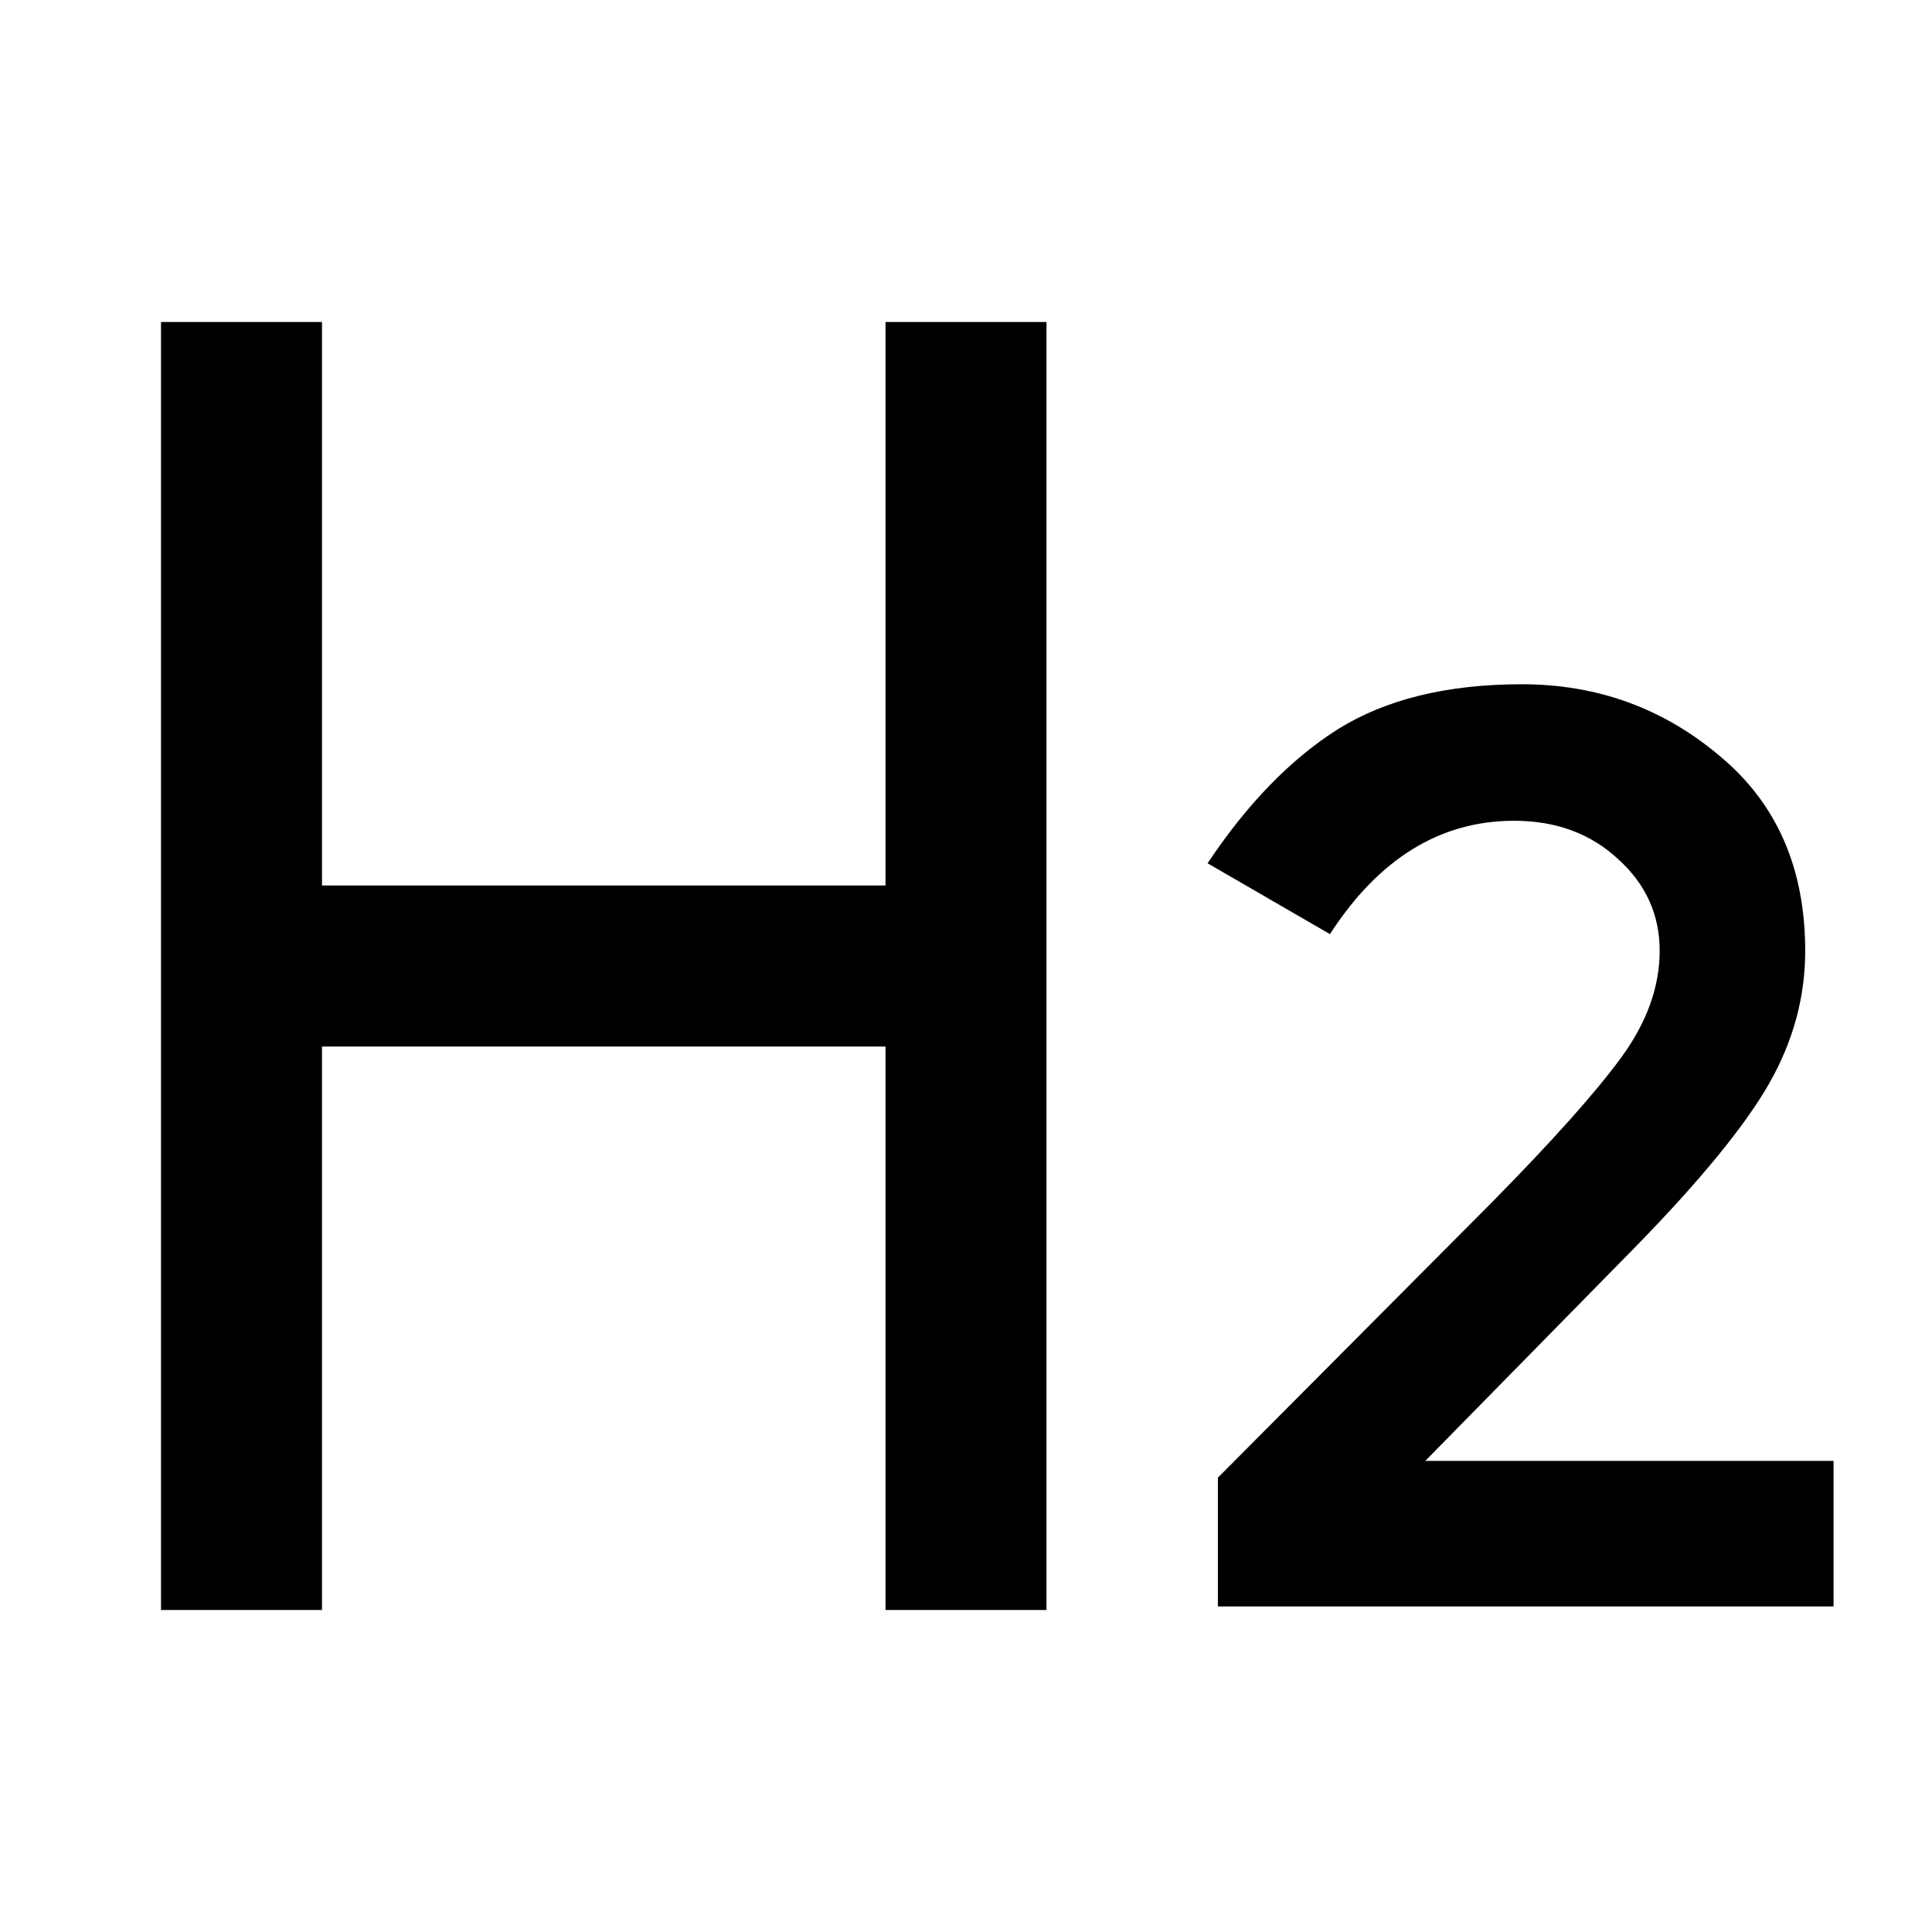 <svg width="24" height="24" viewBox="0 0 24 24" fill="none" xmlns="http://www.w3.org/2000/svg">
<path fill-rule="evenodd" clip-rule="evenodd" d="M11 20H13V4H11V11H4V4H2V20H4V13H11V20ZM20.137 13.14C19.817 13.577 19.278 14.18 18.521 14.948L15.129 18.356V19.956H22.777V18.148H17.705L20.329 15.476C21.129 14.655 21.678 13.983 21.977 13.46C22.275 12.937 22.425 12.388 22.425 11.812C22.425 10.788 22.073 9.983 21.369 9.396C20.665 8.799 19.843 8.5 18.905 8.5C17.977 8.5 17.214 8.687 16.617 9.06C16.03 9.433 15.491 9.988 15.001 10.724L16.521 11.604C17.129 10.665 17.891 10.196 18.809 10.196C19.331 10.196 19.763 10.356 20.105 10.676C20.446 10.985 20.617 11.364 20.617 11.812C20.617 12.26 20.457 12.703 20.137 13.14Z" fill="currentColor"/>
</svg>
